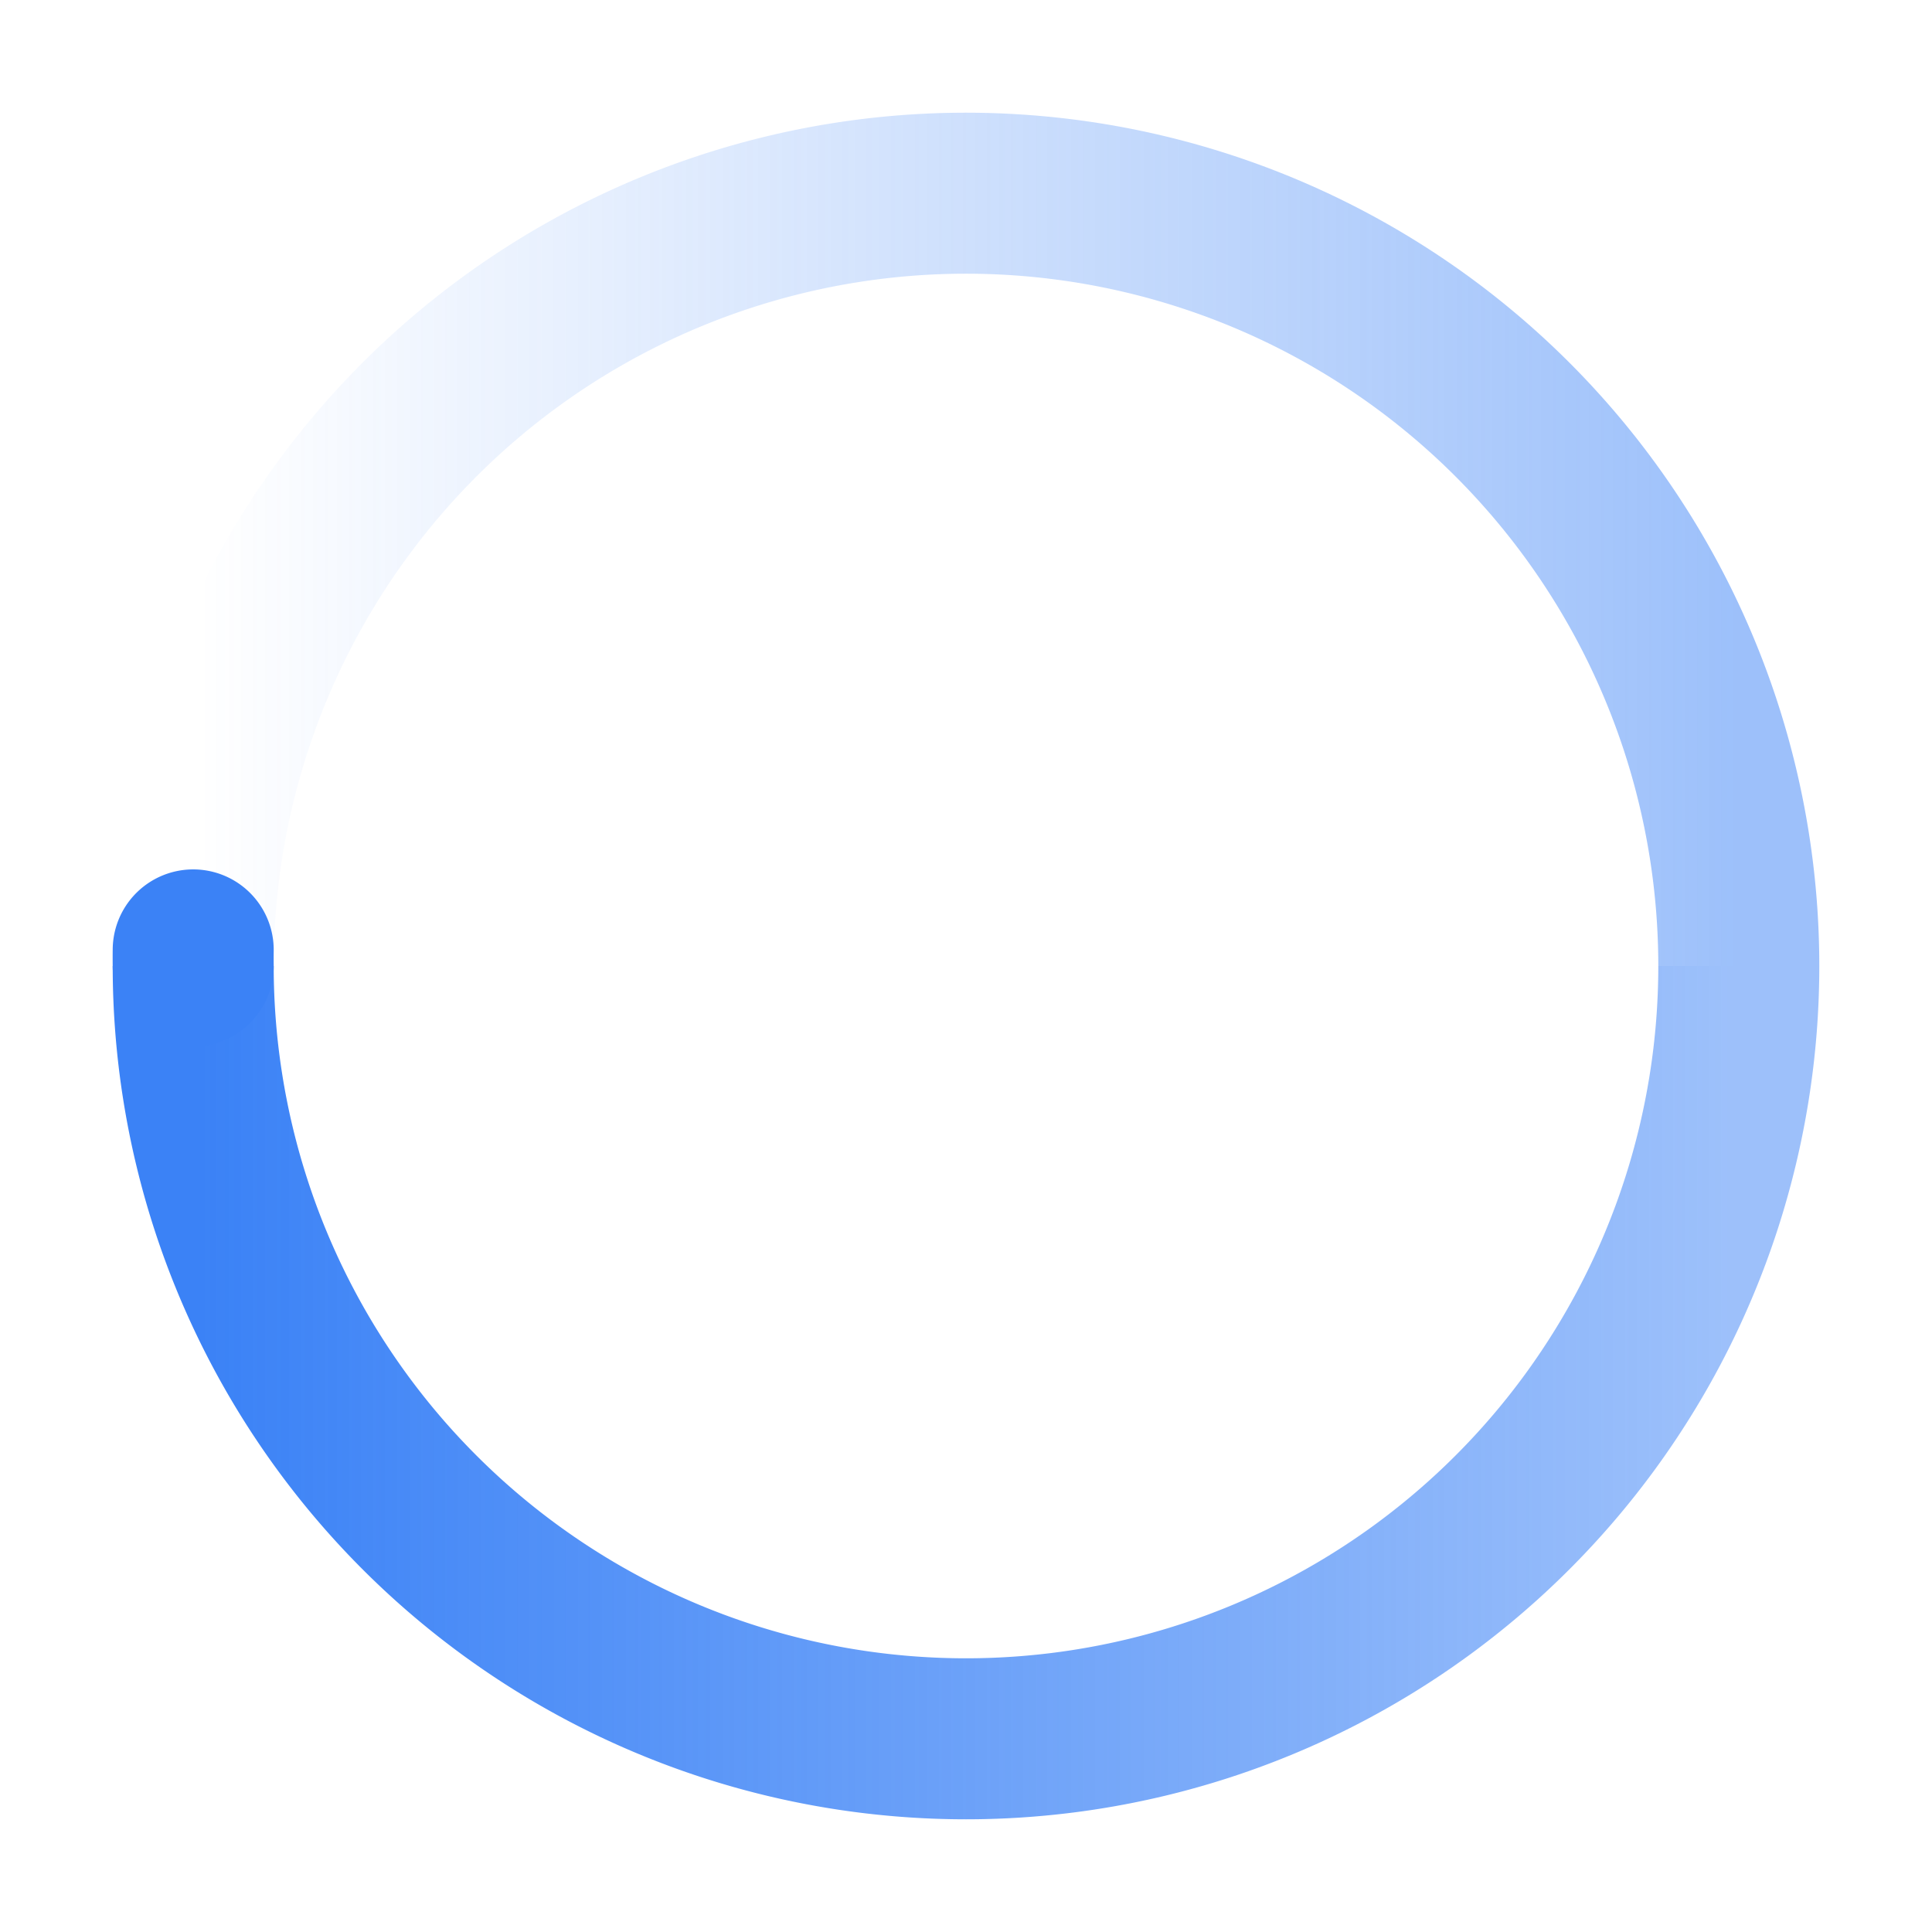 <svg viewBox="-20 -20 240 240" width="200" height="200" color="#3b82f6" fill="none"
    xmlns="http://www.w3.org/2000/svg">
    <defs>
        <linearGradient id="a">
            <stop offset="0" stop-opacity="0" stop-color="currentColor"/>
            <stop offset="1" stop-opacity=".5" stop-color="currentColor"/>
        </linearGradient>
        <linearGradient id="b">
            <stop offset="0" stop-color="currentColor"/>
            <stop offset="1" stop-opacity=".5" stop-color="currentColor"/>
        </linearGradient>
    </defs>
    <g stroke-width="8">
        <path stroke="url(#a)" d="M4 100a96 96 0 0 1 192 0" style="stroke-width:20px"/>
        <path stroke="url(#b)" d="M196 100a96 96 0 0 1-192 0" style="stroke-width:20px"/>
        <path stroke="currentColor" stroke-linecap="round" d="M4 100a96 96 0 0 1 0-2" style="stroke-width:20px"/>
    </g>
    <animateTransform from="0 0 0" to="360 0 0" attributeName="transform" type="rotate" repeatCount="indefinite" dur="1300ms"/>
</svg>
